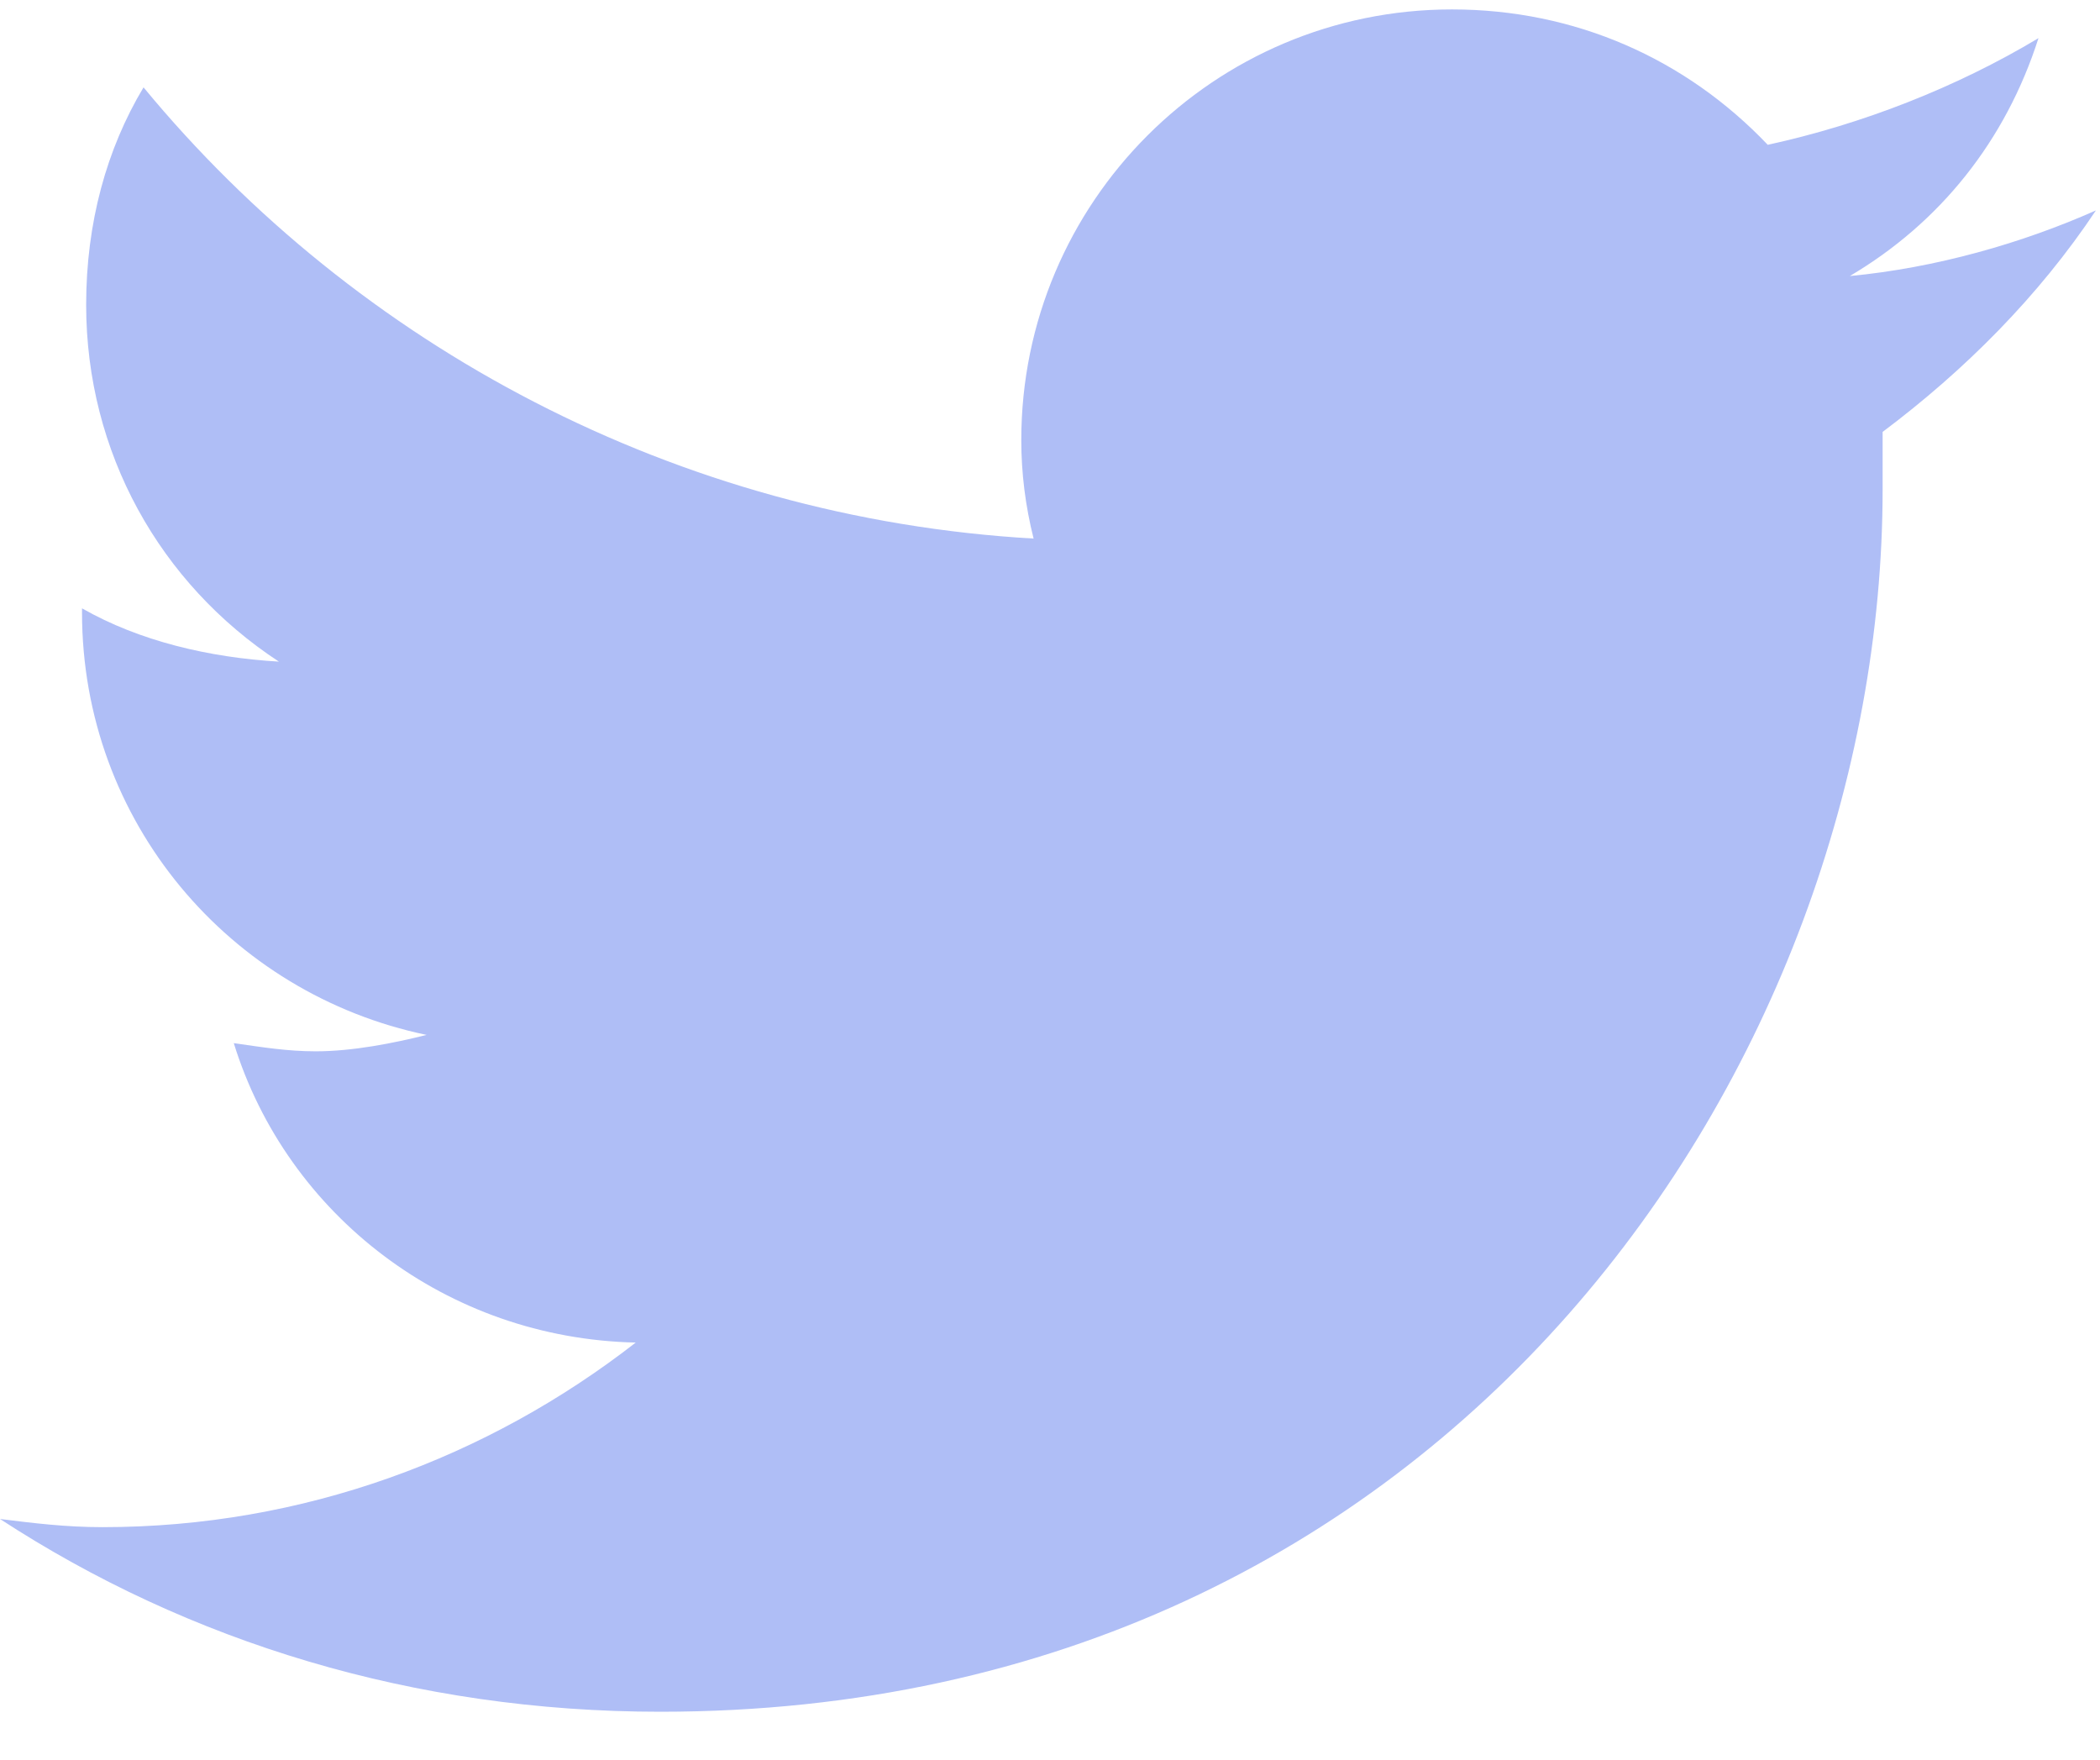 <svg width="37" height="31" viewBox="0 0 37 31" fill="none" xmlns="http://www.w3.org/2000/svg">
<path d="M33.17 7.609C34.615 6.525 35.916 5.225 36.928 3.707C35.627 4.285 34.109 4.719 32.592 4.863C34.182 3.924 35.338 2.479 35.916 0.672C34.471 1.539 32.809 2.189 31.146 2.551C29.701 1.033 27.75 0.166 25.582 0.166C21.391 0.166 17.994 3.562 17.994 7.754C17.994 8.332 18.066 8.91 18.211 9.488C11.924 9.127 6.287 6.092 2.529 1.539C1.879 2.623 1.518 3.924 1.518 5.369C1.518 7.971 2.818 10.283 4.914 11.656C3.686 11.584 2.457 11.295 1.445 10.717V10.789C1.445 14.475 4.047 17.51 7.516 18.232C6.938 18.377 6.215 18.521 5.564 18.521C5.059 18.521 4.625 18.449 4.119 18.377C5.059 21.412 7.877 23.58 11.201 23.652C8.6 25.676 5.348 26.904 1.807 26.904C1.156 26.904 0.578 26.832 0 26.76C3.324 28.928 7.299 30.156 11.635 30.156C25.582 30.156 33.17 18.666 33.17 8.621C33.17 8.26 33.17 7.971 33.17 7.609Z" fill="#AFBEF6"/>
</svg>
